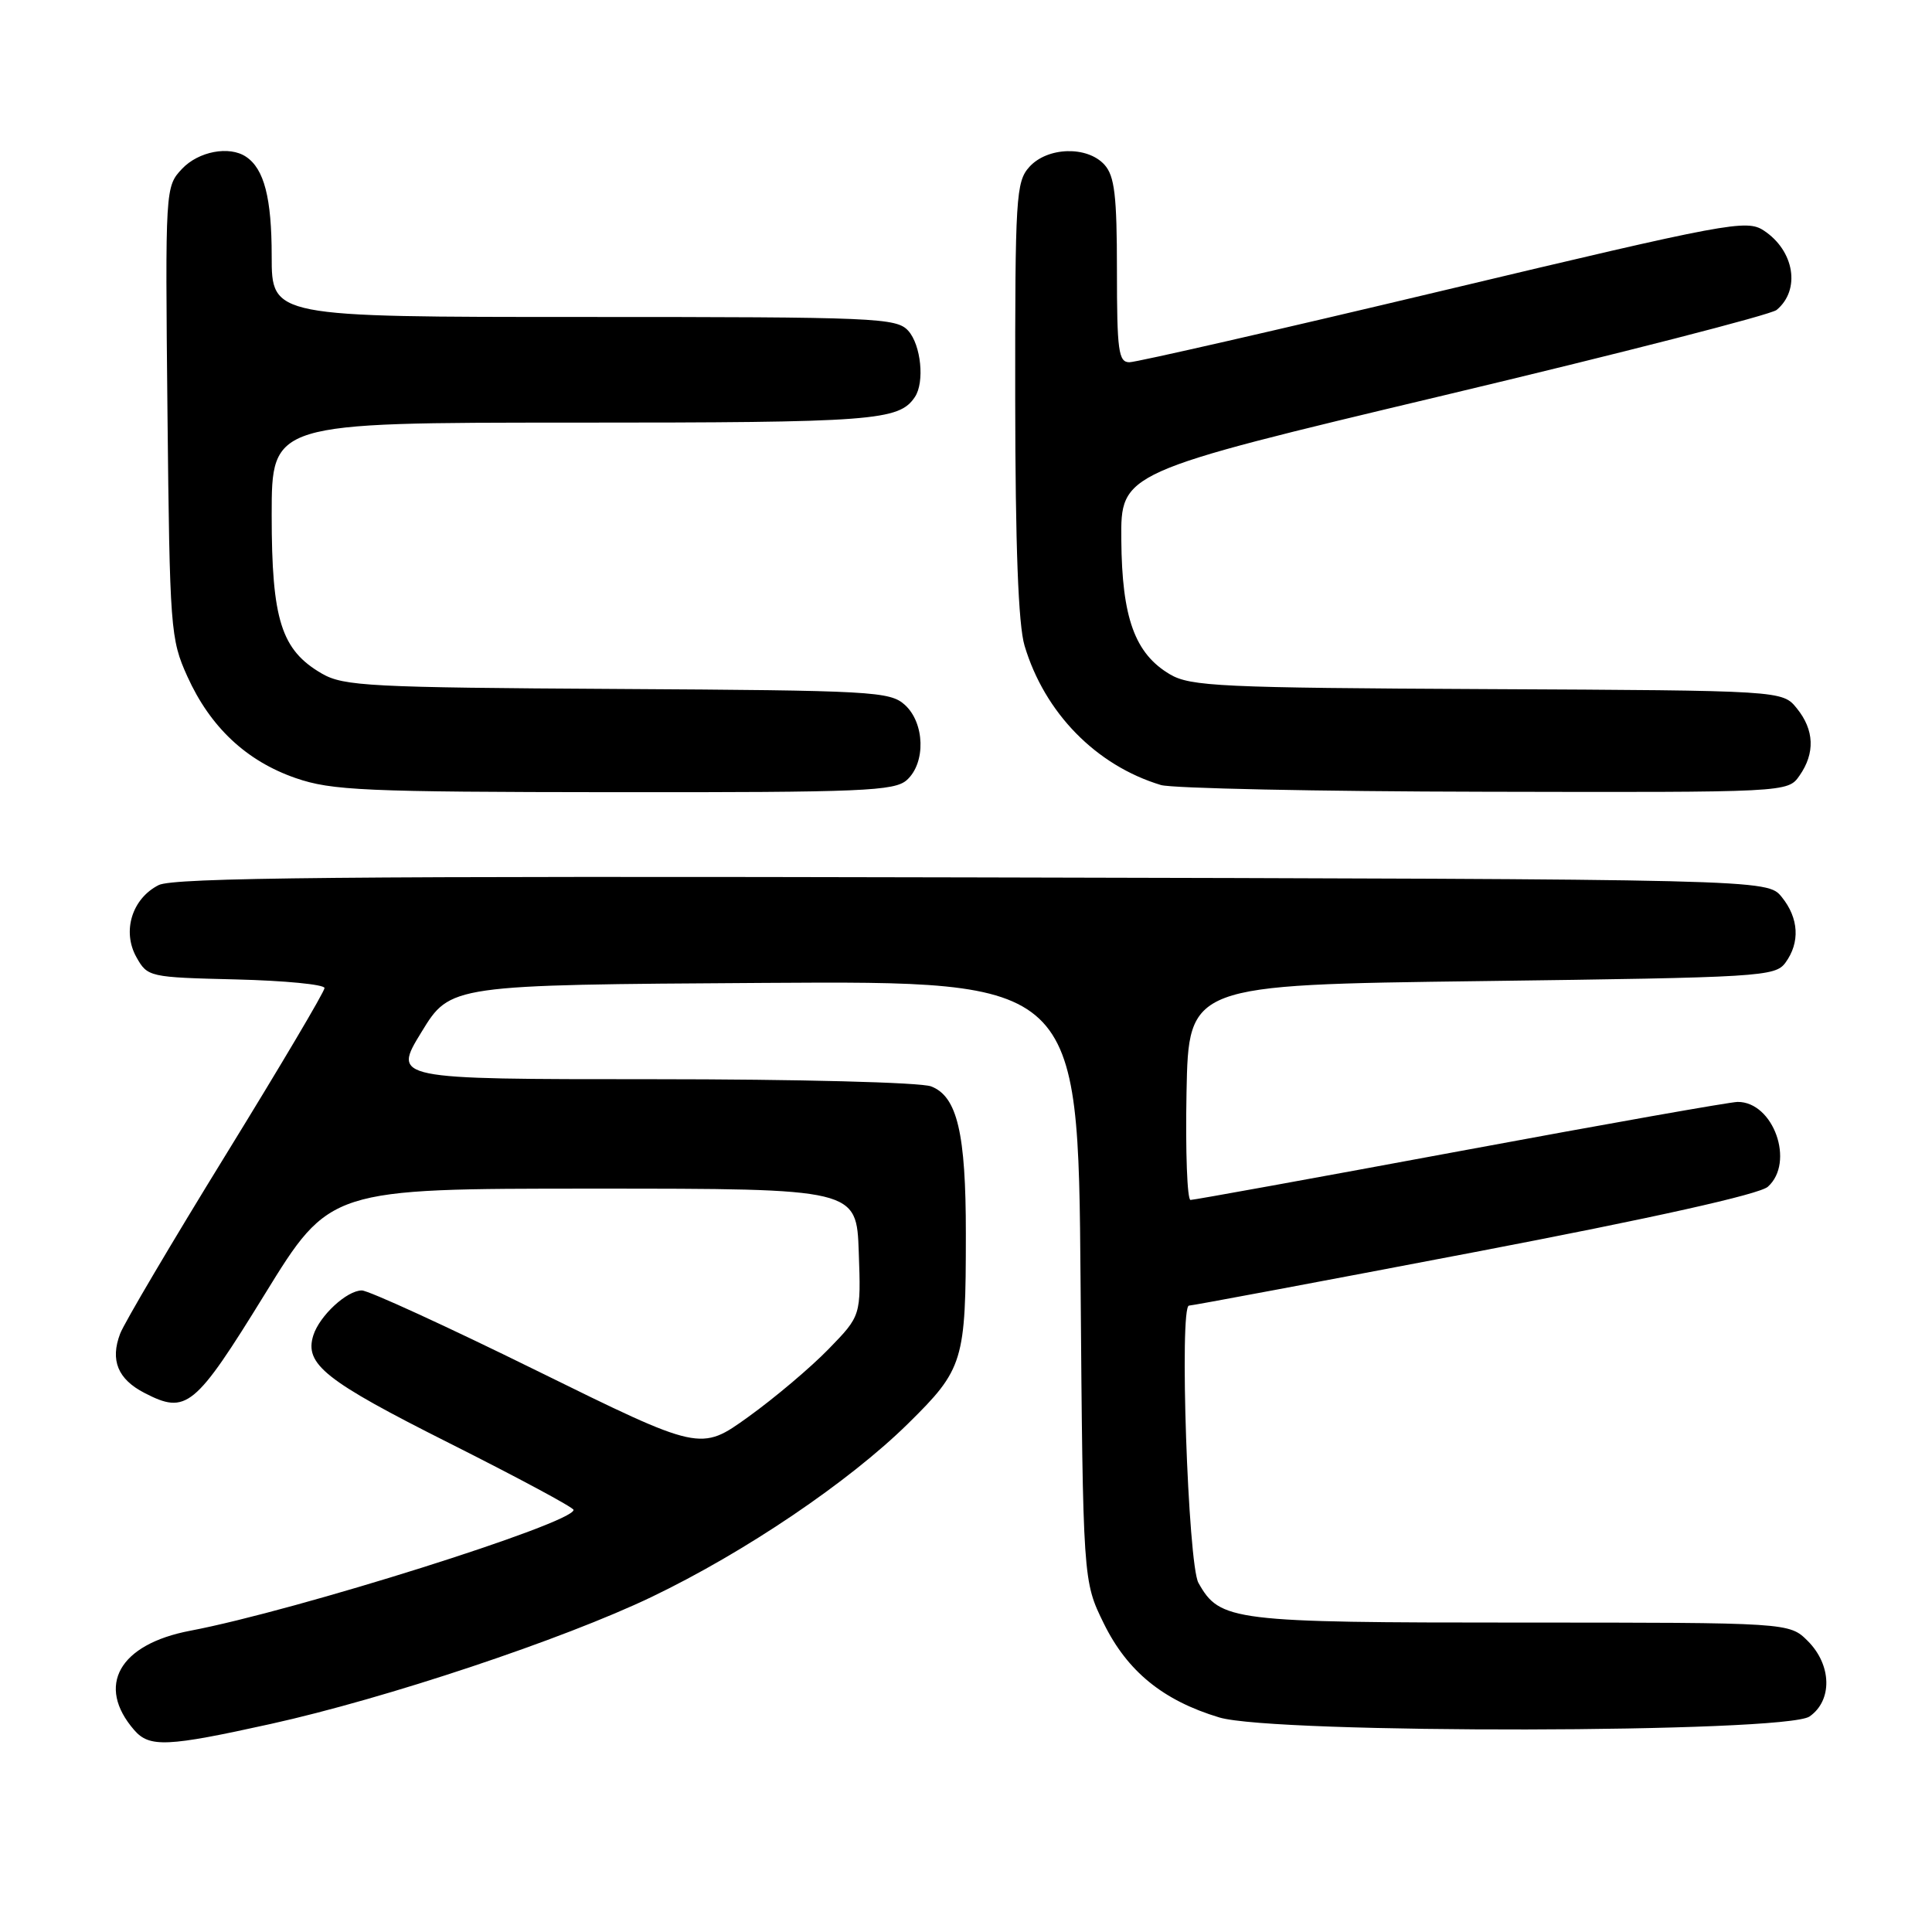 <?xml version="1.0" encoding="UTF-8" standalone="no"?>
<!DOCTYPE svg PUBLIC "-//W3C//DTD SVG 1.1//EN" "http://www.w3.org/Graphics/SVG/1.1/DTD/svg11.dtd" >
<svg xmlns="http://www.w3.org/2000/svg" xmlns:xlink="http://www.w3.org/1999/xlink" version="1.1" viewBox="0 0 256 256">
 <g >
 <path fill="currentColor"
d=" M 35.88 228.43 C 51.13 225.06 74.63 217.22 86.35 211.60 C 98.73 205.66 112.49 196.35 120.33 188.63 C 127.67 181.40 127.98 180.40 127.98 163.50 C 127.99 150.16 126.84 145.27 123.37 143.95 C 121.96 143.42 105.83 143.00 86.45 143.00 C 52.02 143.00 52.02 143.00 55.85 136.75 C 59.67 130.50 59.67 130.50 101.26 130.24 C 142.86 129.98 142.86 129.98 143.18 169.74 C 143.50 209.50 143.50 209.50 146.26 215.12 C 149.38 221.47 154.12 225.33 161.56 227.57 C 168.87 229.77 236.61 229.66 239.78 227.44 C 242.83 225.31 242.72 220.63 239.55 217.45 C 237.09 215.00 237.09 215.00 201.50 215.00 C 163.21 215.00 161.65 214.81 158.80 209.74 C 157.41 207.27 156.24 173.00 157.55 173.00 C 157.96 173.00 174.99 169.81 195.40 165.91 C 219.10 161.38 233.13 158.25 234.25 157.25 C 237.86 154.03 235.00 145.99 230.25 146.01 C 229.29 146.01 212.76 148.94 193.53 152.51 C 174.30 156.08 158.20 159.00 157.75 159.00 C 157.31 159.00 157.07 152.59 157.22 144.75 C 157.50 130.50 157.50 130.50 196.33 130.00 C 233.31 129.52 235.23 129.41 236.58 127.56 C 238.54 124.88 238.36 121.66 236.09 118.86 C 234.18 116.50 234.18 116.50 128.84 116.26 C 45.54 116.07 22.98 116.28 21.02 117.28 C 17.49 119.07 16.16 123.40 18.07 126.82 C 19.55 129.46 19.75 129.50 31.29 129.78 C 37.73 129.94 43.00 130.45 43.00 130.92 C 43.00 131.40 37.12 141.32 29.94 152.98 C 22.76 164.64 16.45 175.32 15.92 176.72 C 14.58 180.24 15.61 182.75 19.14 184.57 C 24.70 187.45 25.81 186.54 35.08 171.50 C 43.70 157.50 43.70 157.50 78.60 157.50 C 113.50 157.50 113.50 157.50 113.79 165.92 C 114.09 174.34 114.09 174.34 109.79 178.76 C 107.43 181.19 102.65 185.23 99.16 187.74 C 92.82 192.30 92.82 192.30 71.16 181.64 C 59.25 175.77 48.80 170.98 47.94 170.99 C 45.95 171.00 42.35 174.34 41.52 176.93 C 40.31 180.76 43.04 182.93 59.51 191.21 C 68.58 195.77 76.00 199.75 76.00 200.07 C 76.00 201.83 39.27 213.41 25.21 216.08 C 15.78 217.87 12.68 223.37 17.79 229.25 C 19.81 231.57 22.14 231.47 35.88 228.43 Z  M 120.17 103.35 C 122.69 101.07 122.54 95.80 119.90 93.40 C 117.92 91.61 115.63 91.49 81.81 91.29 C 49.03 91.10 45.54 90.92 42.66 89.26 C 37.27 86.14 36.00 82.16 36.00 68.25 C 36.00 56.00 36.00 56.00 76.07 56.00 C 115.86 56.00 119.13 55.75 121.23 52.60 C 122.54 50.64 122.04 45.71 120.35 43.83 C 118.79 42.11 116.13 42.00 77.35 42.00 C 36.00 42.00 36.00 42.00 36.00 33.93 C 36.00 26.23 35.00 22.37 32.60 20.77 C 30.38 19.28 26.30 20.06 24.12 22.37 C 21.90 24.74 21.89 24.90 22.19 54.62 C 22.49 83.38 22.59 84.69 24.82 89.62 C 27.86 96.35 32.65 100.84 39.18 103.10 C 43.96 104.75 48.25 104.94 81.42 104.97 C 114.40 105.00 118.54 104.82 120.17 103.35 Z  M 238.44 102.78 C 240.53 99.80 240.41 96.72 238.09 93.86 C 236.18 91.50 236.18 91.50 197.09 91.31 C 161.74 91.14 157.73 90.95 155.02 89.35 C 150.38 86.61 148.66 81.87 148.58 71.54 C 148.50 62.59 148.50 62.59 191.27 52.40 C 214.79 46.80 234.66 41.70 235.41 41.07 C 238.62 38.41 237.77 33.21 233.70 30.54 C 231.42 29.05 229.03 29.49 191.30 38.48 C 169.30 43.72 150.57 48.00 149.65 48.00 C 148.21 48.00 148.00 46.49 148.00 35.83 C 148.00 25.91 147.69 23.32 146.35 21.83 C 144.07 19.31 138.80 19.46 136.40 22.11 C 134.62 24.08 134.50 26.08 134.52 52.86 C 134.54 72.37 134.93 82.79 135.76 85.56 C 138.42 94.46 145.24 101.43 153.83 104.02 C 155.30 104.46 174.59 104.87 196.69 104.91 C 236.89 105.00 236.89 105.00 238.44 102.78 Z "/>
</g>
</svg>